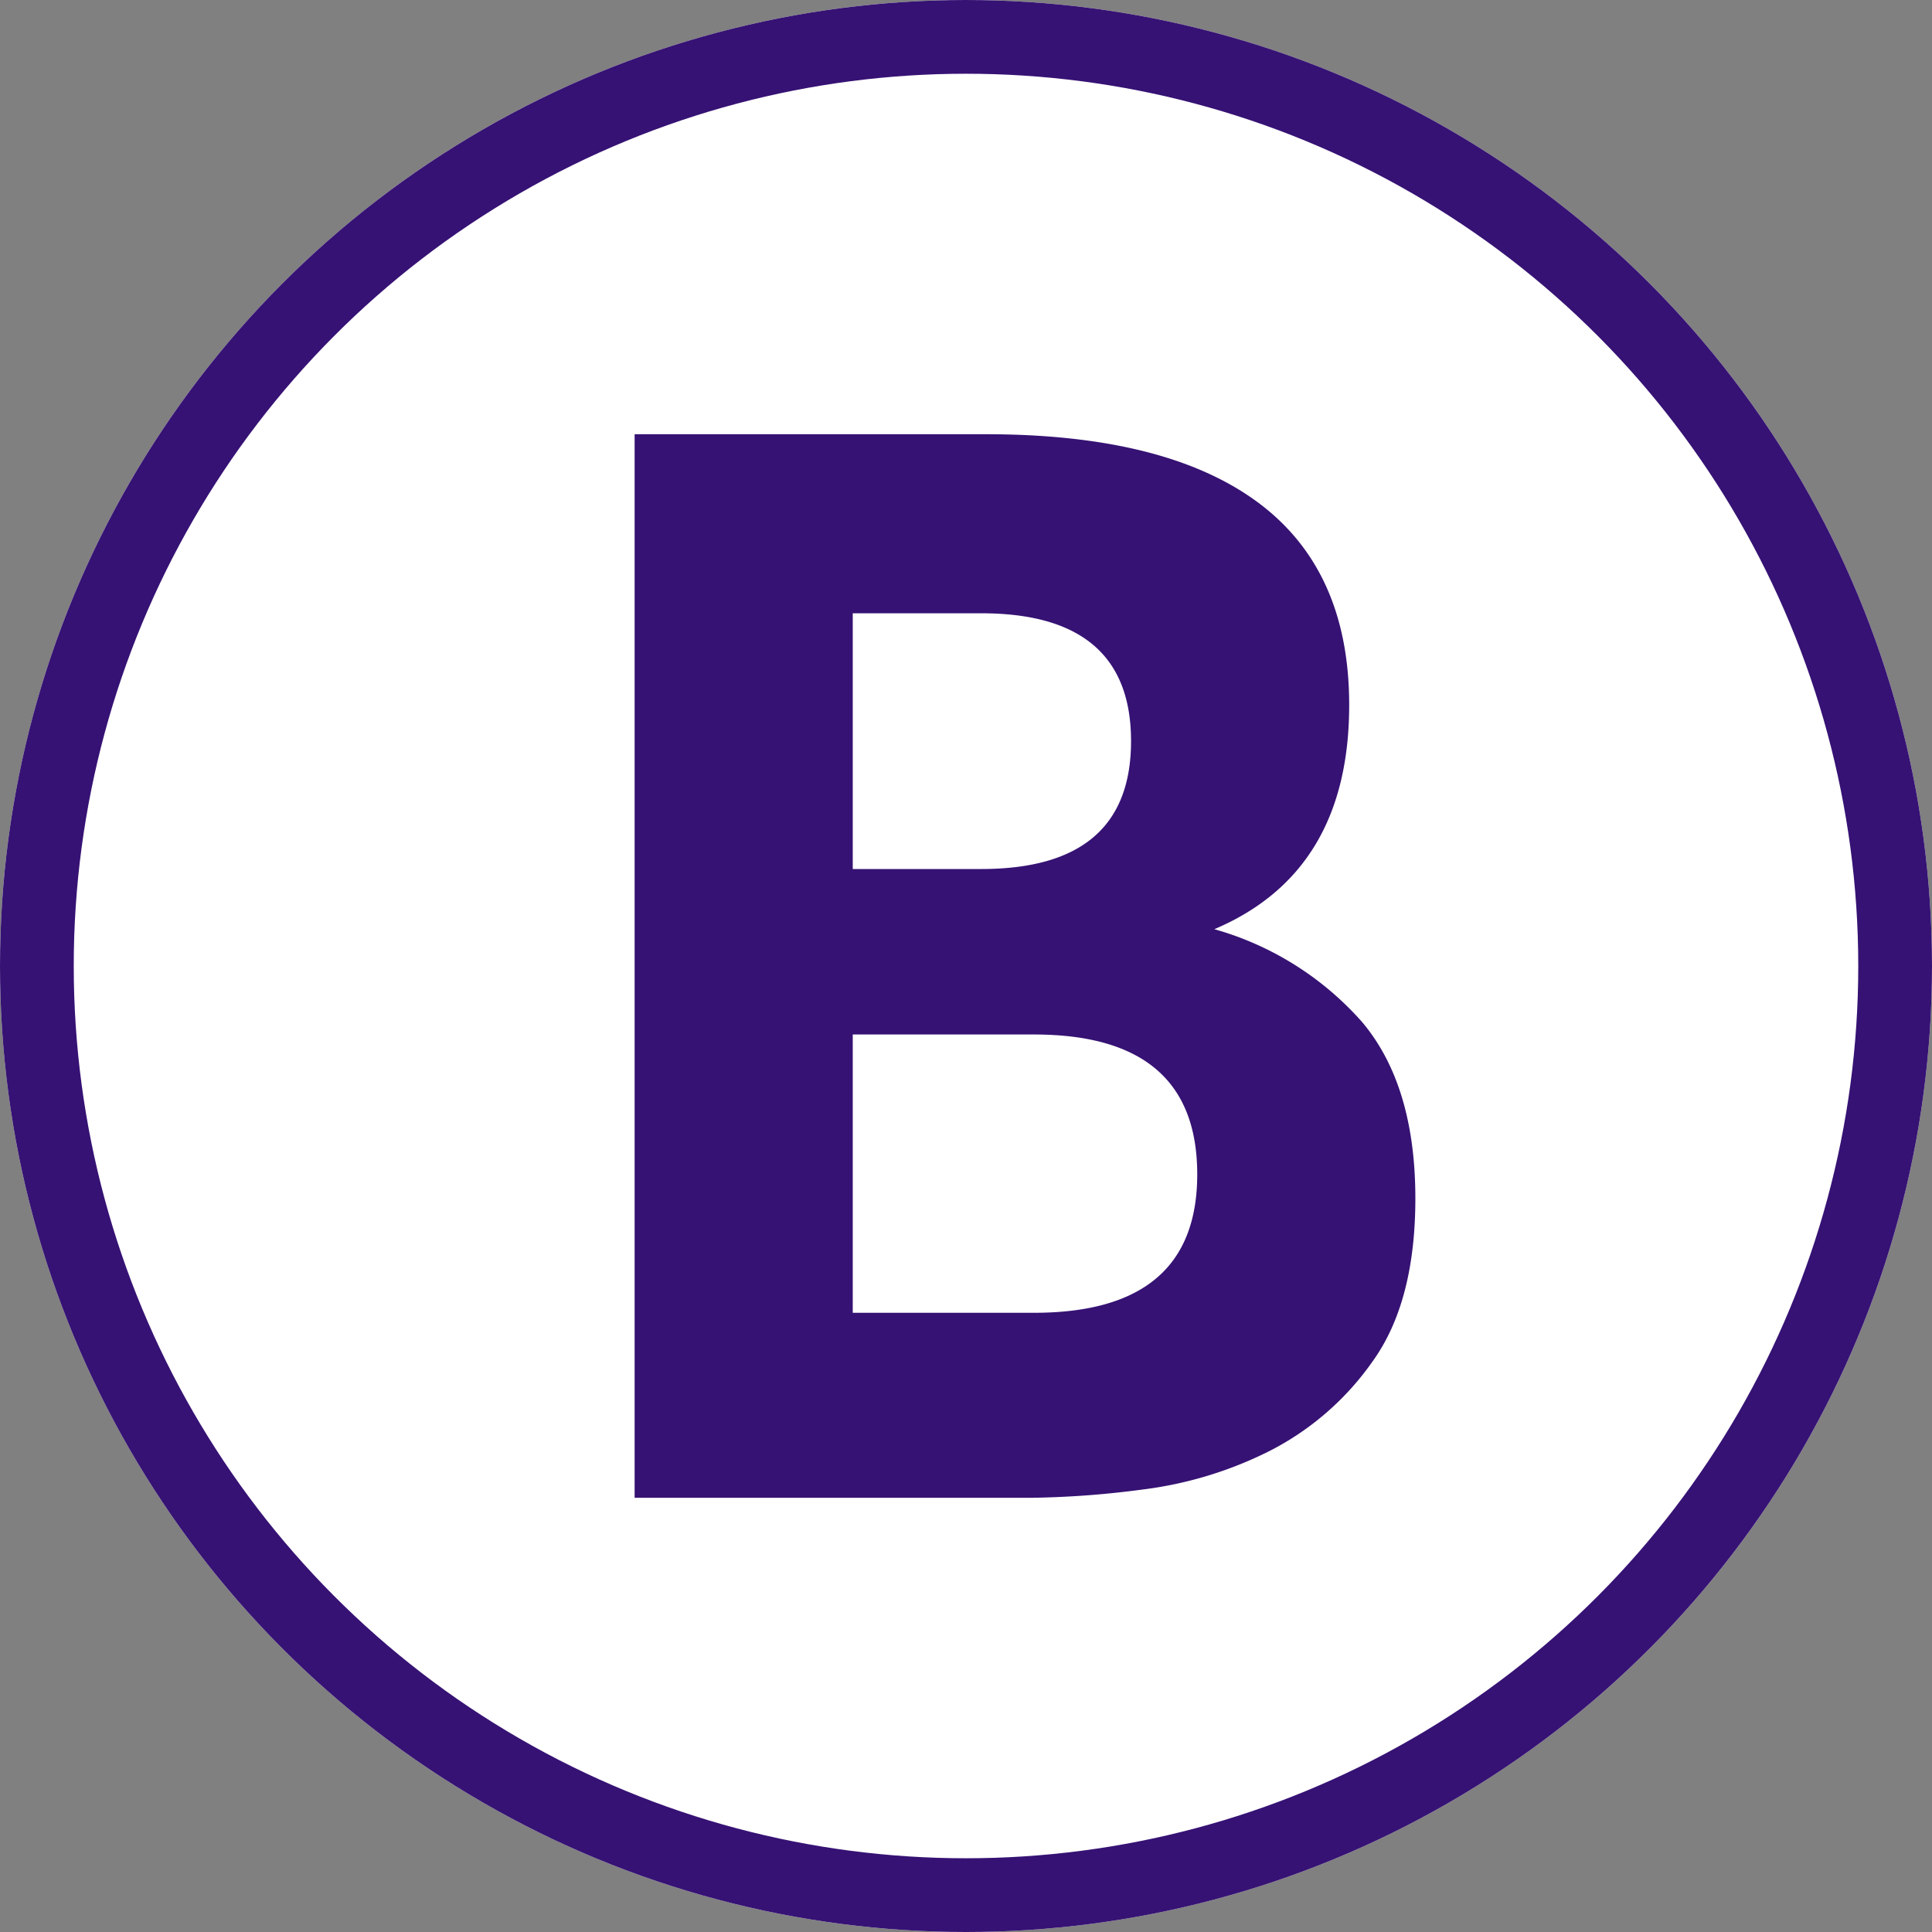 <svg xmlns="http://www.w3.org/2000/svg" width="131" height="131" viewBox="0 0 131 131"><rect x="0" y="0" width="131" height="131" fill="#808080" stroke="none"/><g transform="translate(-561.509 -353.396)"><circle cx="65.5" cy="65.5" r="65.5" transform="translate(561.509 353.396)" fill="#fff"/><circle cx="63" cy="63" r="63" transform="translate(564.009 355.896)" fill="none" stroke="#361274" stroke-width="5"/><g style="isolation:isolate"><g style="isolation:isolate"><path d="M643.848,416.4a20.929,20.929,0,0,1,10.043,6.323q3.586,4.285,3.587,11.935,0,7.037-2.913,11.066a19.13,19.13,0,0,1-7,6.07,26.374,26.374,0,0,1-8.585,2.6,62.874,62.874,0,0,1-7.563.561H604.54V382.839h23.816q12.164,0,18.4,4.589t6.235,13.771Q652.991,412.521,643.848,416.4Zm-5.648-12.75q0-8.668-10.146-8.67H619.33v17.34h8.724Q638.2,412.317,638.2,403.647Zm-6.582,38.76q11.069,0,11.07-9.384,0-9.486-11.07-9.486H619.33v18.87Z" fill="#361274"/></g></g></g></svg>
